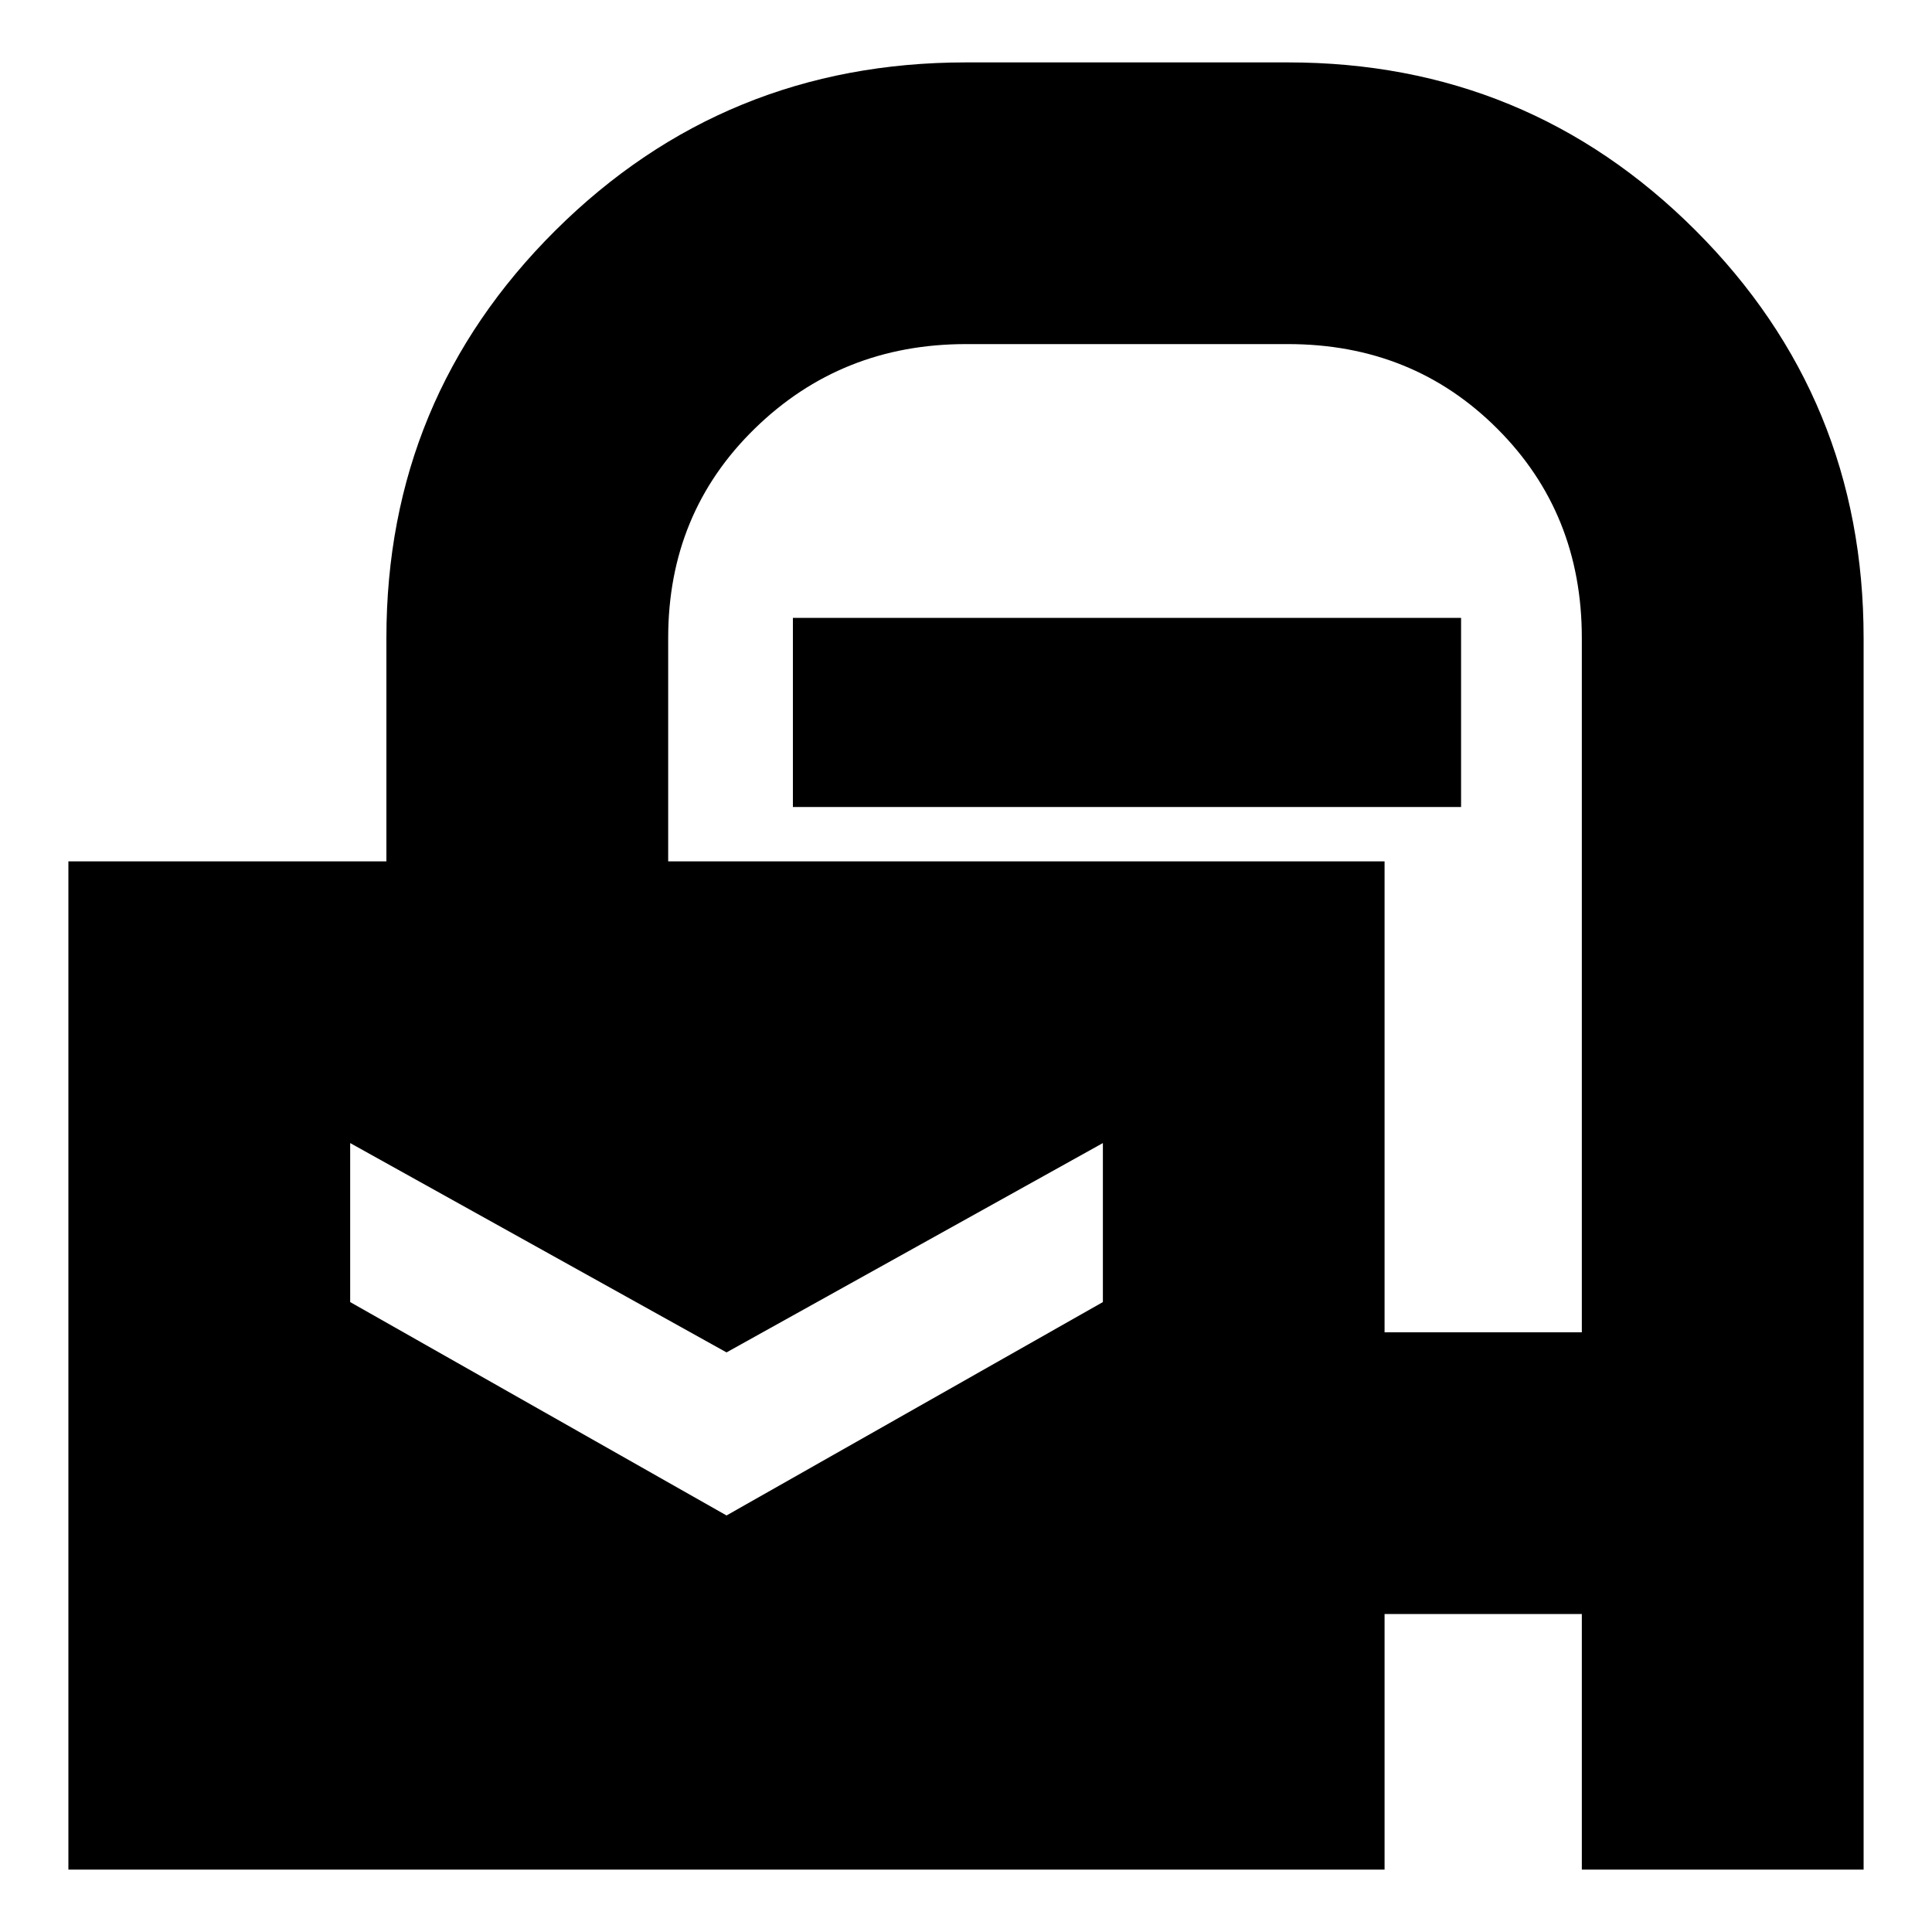 <svg xmlns="http://www.w3.org/2000/svg" height="20" width="20"><path d="M.708 19.354V8.917H4V6.604q0-2.479 1.75-4.219Q7.5.646 10 .646h3.333q2.479 0 4.219 1.739 1.74 1.74 1.74 4.219v12.75h-2.917v-2.646h-2.042v2.646Zm13.625-5.562h2.042V6.604q0-1.292-.875-2.166-.875-.876-2.167-.876H10q-1.292 0-2.188.876-.895.874-.895 2.166v2.313h7.416ZM8.208 8.354V6.396h6.917v1.958Zm-.687 7.334 3.896-2.209v-1.646L7.521 14l-3.896-2.167v1.646Z"/></svg>